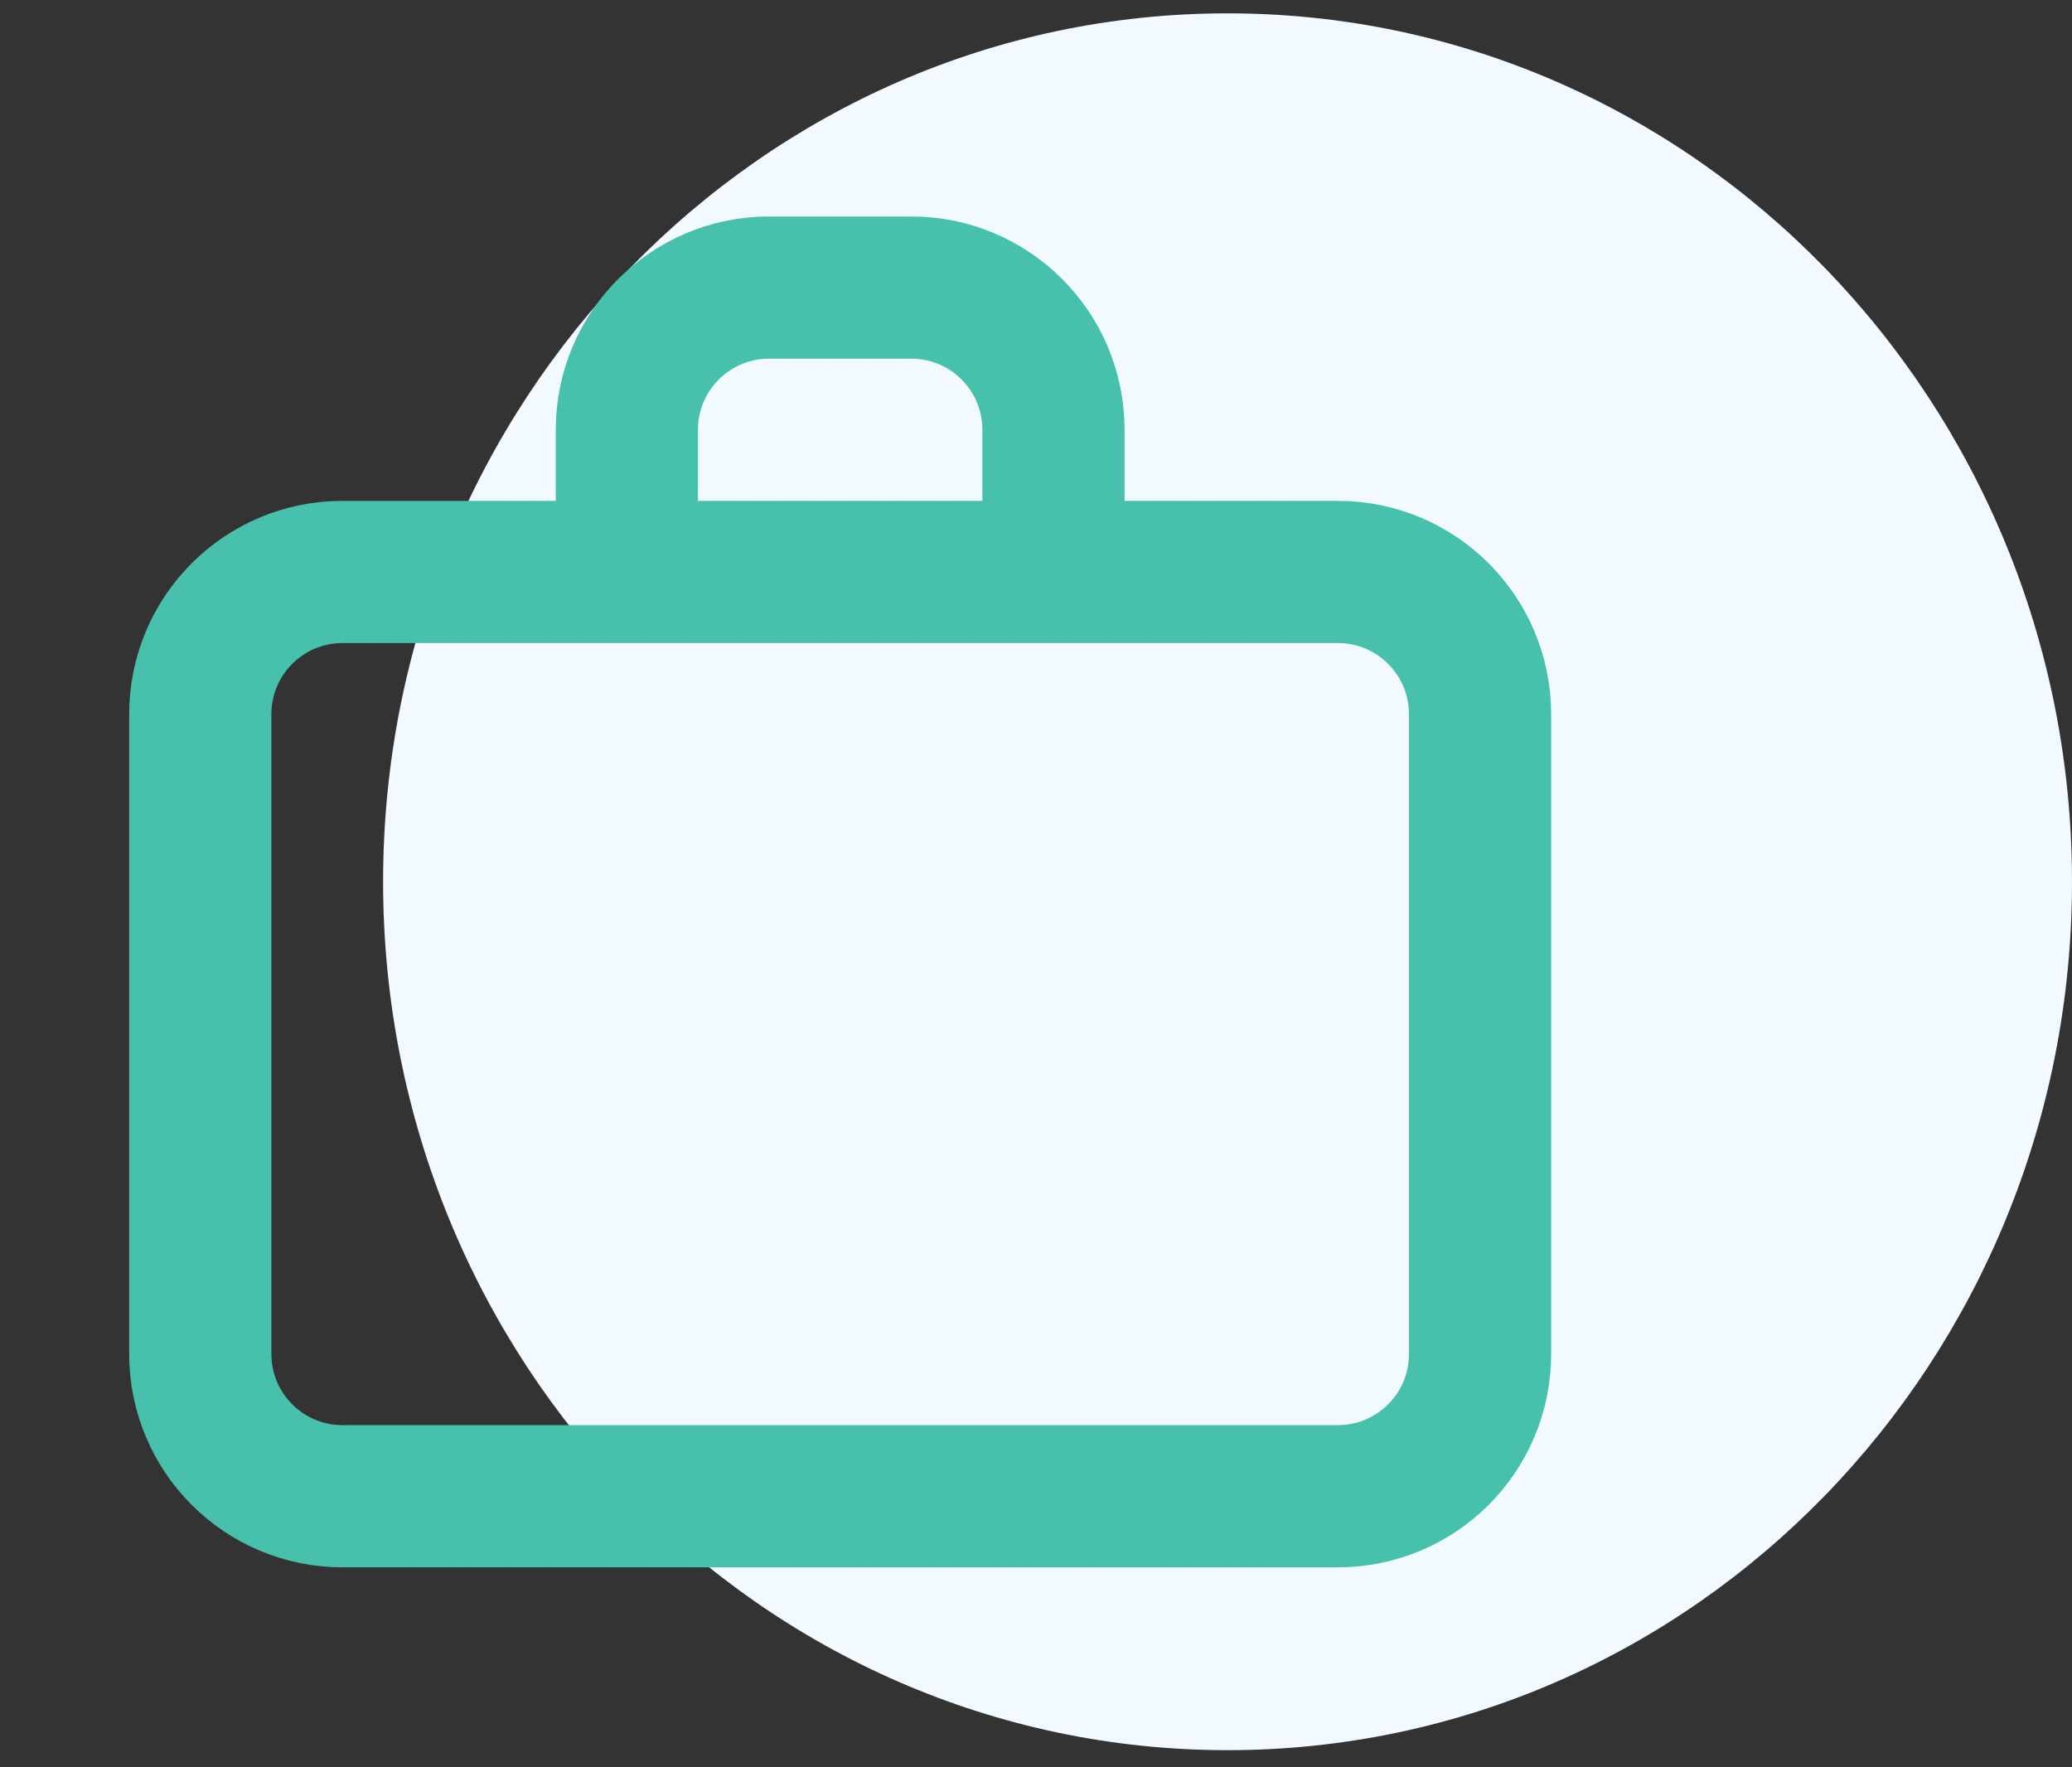 <svg width="68" height="58" viewBox="0 0 68 58" fill="none" xmlns="http://www.w3.org/2000/svg">
<rect x="0" y="0" width="68" height="58" fill="#333333" stroke="none"/>
<path d="M40.287 57.438C24.981 57.438 12.573 44.678 12.573 28.938C12.573 13.197 24.981 0.438 40.287 0.438C55.592 0.438 68 13.197 68 28.938C68 44.678 55.592 57.438 40.287 57.438Z" fill="#F2FAFF"/>
<path d="M20.573 18.771H11.24C8.663 18.771 6.573 20.86 6.573 23.438V44.438C6.573 47.015 8.663 49.104 11.24 49.104H43.907C46.484 49.104 48.573 47.015 48.573 44.438V23.438C48.573 20.86 46.484 18.771 43.907 18.771H34.573M20.573 18.771V14.104C20.573 11.527 22.663 9.438 25.24 9.438H29.907C32.484 9.438 34.573 11.527 34.573 14.104V18.771M20.573 18.771H34.573" stroke="#47C0AC" stroke-width="4.667" stroke-linecap="round" stroke-linejoin="round"/>
</svg>
